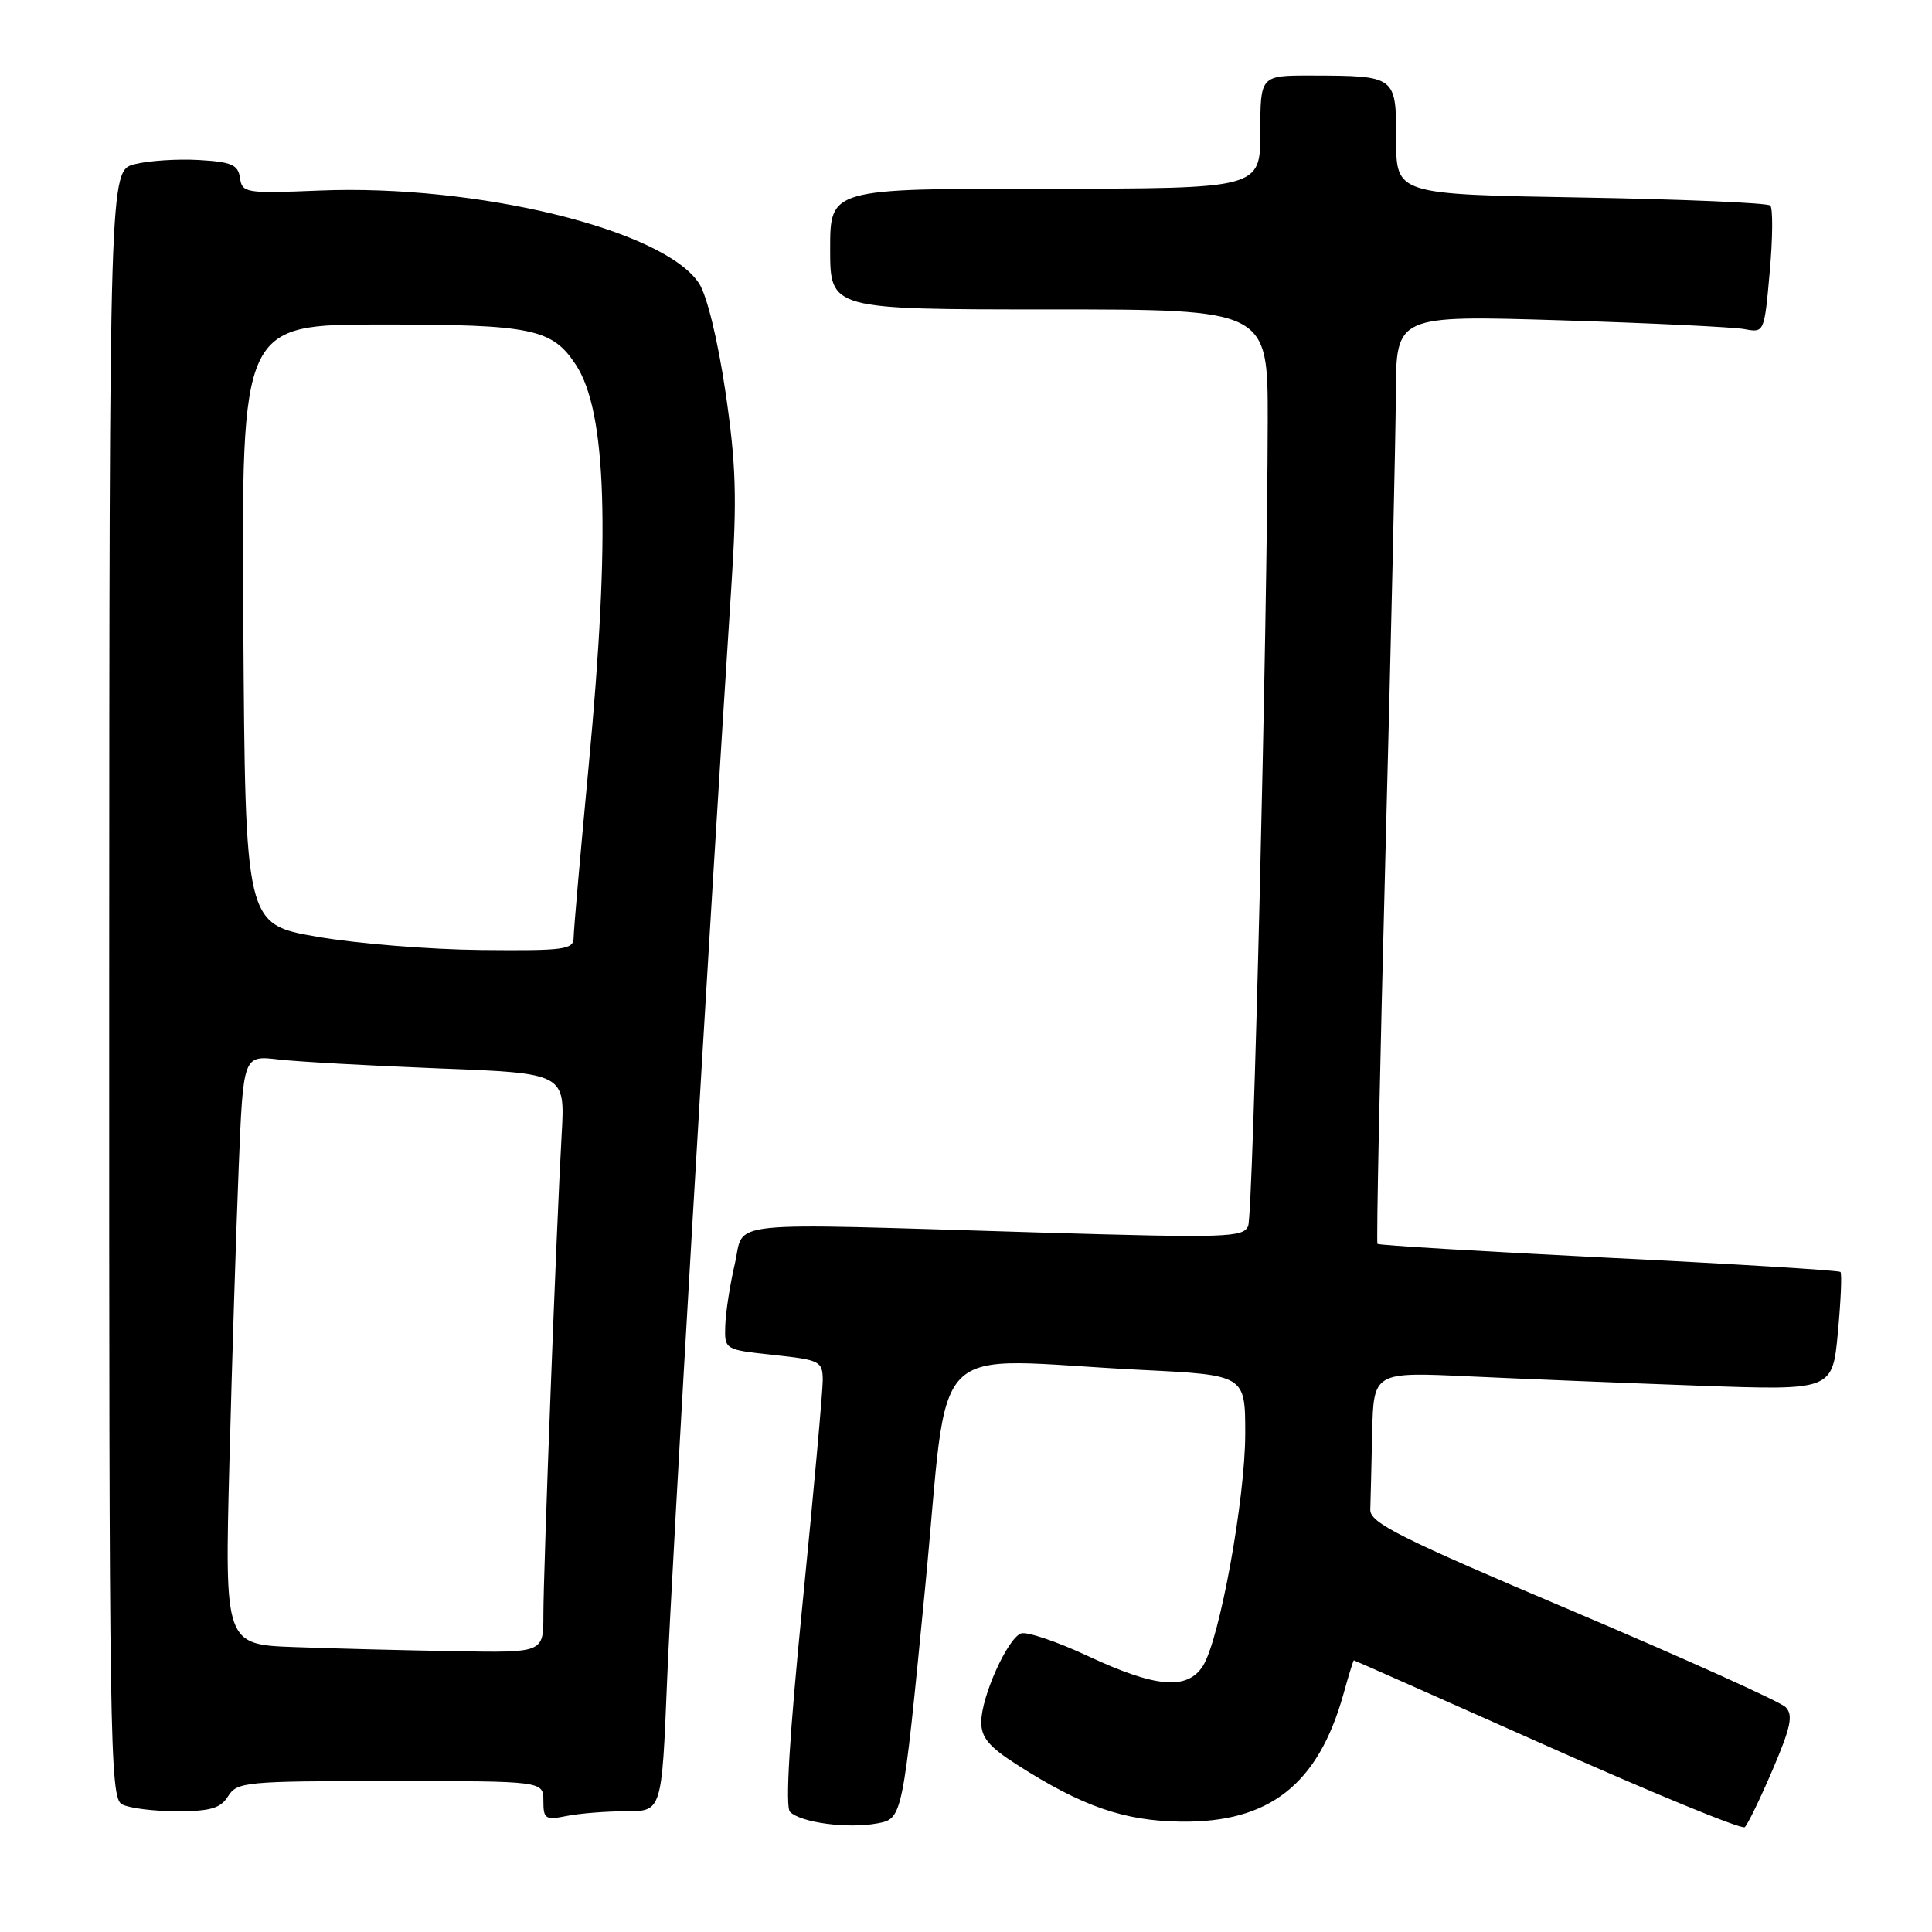 <?xml version="1.0" encoding="UTF-8" standalone="no"?>
<!DOCTYPE svg PUBLIC "-//W3C//DTD SVG 1.1//EN" "http://www.w3.org/Graphics/SVG/1.1/DTD/svg11.dtd" >
<svg xmlns="http://www.w3.org/2000/svg" xmlns:xlink="http://www.w3.org/1999/xlink" version="1.1" viewBox="0 0 256 256">
 <g >
 <path fill="currentColor"
d=" M 234.88 234.50 C 237.31 228.82 237.63 227.25 236.60 226.20 C 235.90 225.49 223.22 219.77 208.42 213.49 C 185.50 203.78 181.51 201.78 181.57 200.04 C 181.61 198.92 181.72 194.35 181.82 189.89 C 182.00 181.78 182.00 181.78 194.75 182.38 C 201.76 182.71 215.44 183.26 225.15 183.61 C 242.81 184.24 242.81 184.24 243.53 176.57 C 243.92 172.36 244.08 168.74 243.87 168.54 C 243.66 168.33 229.84 167.48 213.16 166.66 C 196.47 165.83 182.68 165.00 182.52 164.82 C 182.36 164.65 182.84 141.55 183.57 113.50 C 184.31 85.45 184.93 57.84 184.96 52.14 C 185.00 41.78 185.00 41.78 206.75 42.44 C 218.71 42.81 229.69 43.34 231.14 43.61 C 233.78 44.11 233.78 44.09 234.50 36.00 C 234.90 31.54 234.93 27.59 234.57 27.24 C 234.21 26.88 222.91 26.40 209.46 26.17 C 185.00 25.75 185.00 25.75 185.00 18.49 C 185.00 10.04 184.99 10.04 173.75 10.01 C 167.00 10.00 167.00 10.00 167.00 17.50 C 167.00 25.00 167.00 25.00 138.50 25.00 C 110.00 25.00 110.00 25.00 110.00 33.00 C 110.00 41.00 110.00 41.00 139.00 41.00 C 168.00 41.00 168.00 41.00 167.98 55.75 C 167.94 82.69 166.05 160.72 165.39 162.43 C 164.79 163.98 162.57 164.05 137.62 163.31 C 94.78 162.03 98.73 161.62 97.36 167.50 C 96.72 170.25 96.15 173.93 96.10 175.67 C 96.00 178.84 96.00 178.84 102.50 179.54 C 108.67 180.20 109.00 180.37 109.02 182.87 C 109.02 184.31 107.83 197.56 106.36 212.30 C 104.60 229.96 104.03 239.43 104.68 240.08 C 106.12 241.52 112.35 242.34 116.24 241.61 C 119.60 240.98 119.60 240.98 122.55 210.74 C 125.91 176.33 122.23 180.07 151.25 181.52 C 165.00 182.20 165.00 182.20 165.00 189.96 C 165.00 198.62 161.60 217.28 159.39 220.75 C 157.32 223.99 153.12 223.63 144.21 219.46 C 140.05 217.51 136.04 216.16 135.28 216.44 C 133.49 217.13 130.05 224.78 130.02 228.15 C 130.00 230.22 131.03 231.45 134.75 233.83 C 143.39 239.36 148.95 241.29 156.50 241.38 C 168.20 241.52 174.65 236.46 178.00 224.52 C 178.69 222.03 179.32 220.00 179.39 220.00 C 179.46 220.00 190.99 225.11 205.01 231.36 C 219.03 237.61 230.81 242.45 231.19 242.11 C 231.57 241.78 233.23 238.35 234.88 234.50 Z  M 82.97 240.00 C 87.69 240.00 87.69 240.00 88.39 222.75 C 88.98 208.00 94.00 122.54 96.92 77.50 C 97.67 65.96 97.53 61.46 96.12 51.88 C 95.10 45.00 93.67 39.14 92.62 37.54 C 87.96 30.43 63.21 24.39 42.30 25.25 C 32.56 25.65 32.08 25.57 31.80 23.58 C 31.55 21.83 30.69 21.45 26.33 21.20 C 23.49 21.04 19.66 21.29 17.83 21.76 C 14.50 22.63 14.50 22.63 14.47 130.40 C 14.45 231.07 14.56 238.23 16.16 239.08 C 17.10 239.59 20.37 240.00 23.43 240.00 C 27.90 240.00 29.23 239.61 30.23 238.00 C 31.41 236.11 32.56 236.00 51.74 236.00 C 72.00 236.00 72.00 236.00 72.00 238.62 C 72.00 241.03 72.26 241.20 75.12 240.62 C 76.84 240.28 80.37 240.00 82.97 240.00 Z  M 39.13 218.25 C 29.77 217.92 29.77 217.92 30.40 193.71 C 30.74 180.39 31.30 162.83 31.63 154.67 C 32.23 139.84 32.23 139.84 36.87 140.38 C 39.42 140.68 49.01 141.21 58.19 141.57 C 74.89 142.21 74.89 142.21 74.42 150.35 C 73.75 162.07 72.00 208.16 72.00 214.03 C 72.00 219.00 72.00 219.00 60.25 218.79 C 53.79 218.68 44.29 218.44 39.13 218.25 Z  M 42.00 124.12 C 32.50 122.47 32.50 122.47 32.24 82.74 C 31.98 43.00 31.98 43.00 50.54 43.00 C 70.54 43.00 73.16 43.54 76.32 48.36 C 80.39 54.58 80.90 70.77 78.00 101.50 C 76.91 113.05 76.01 123.29 76.01 124.25 C 76.00 125.83 74.79 125.99 63.75 125.88 C 57.01 125.82 47.23 125.03 42.00 124.12 Z "/>
</g>
</svg>